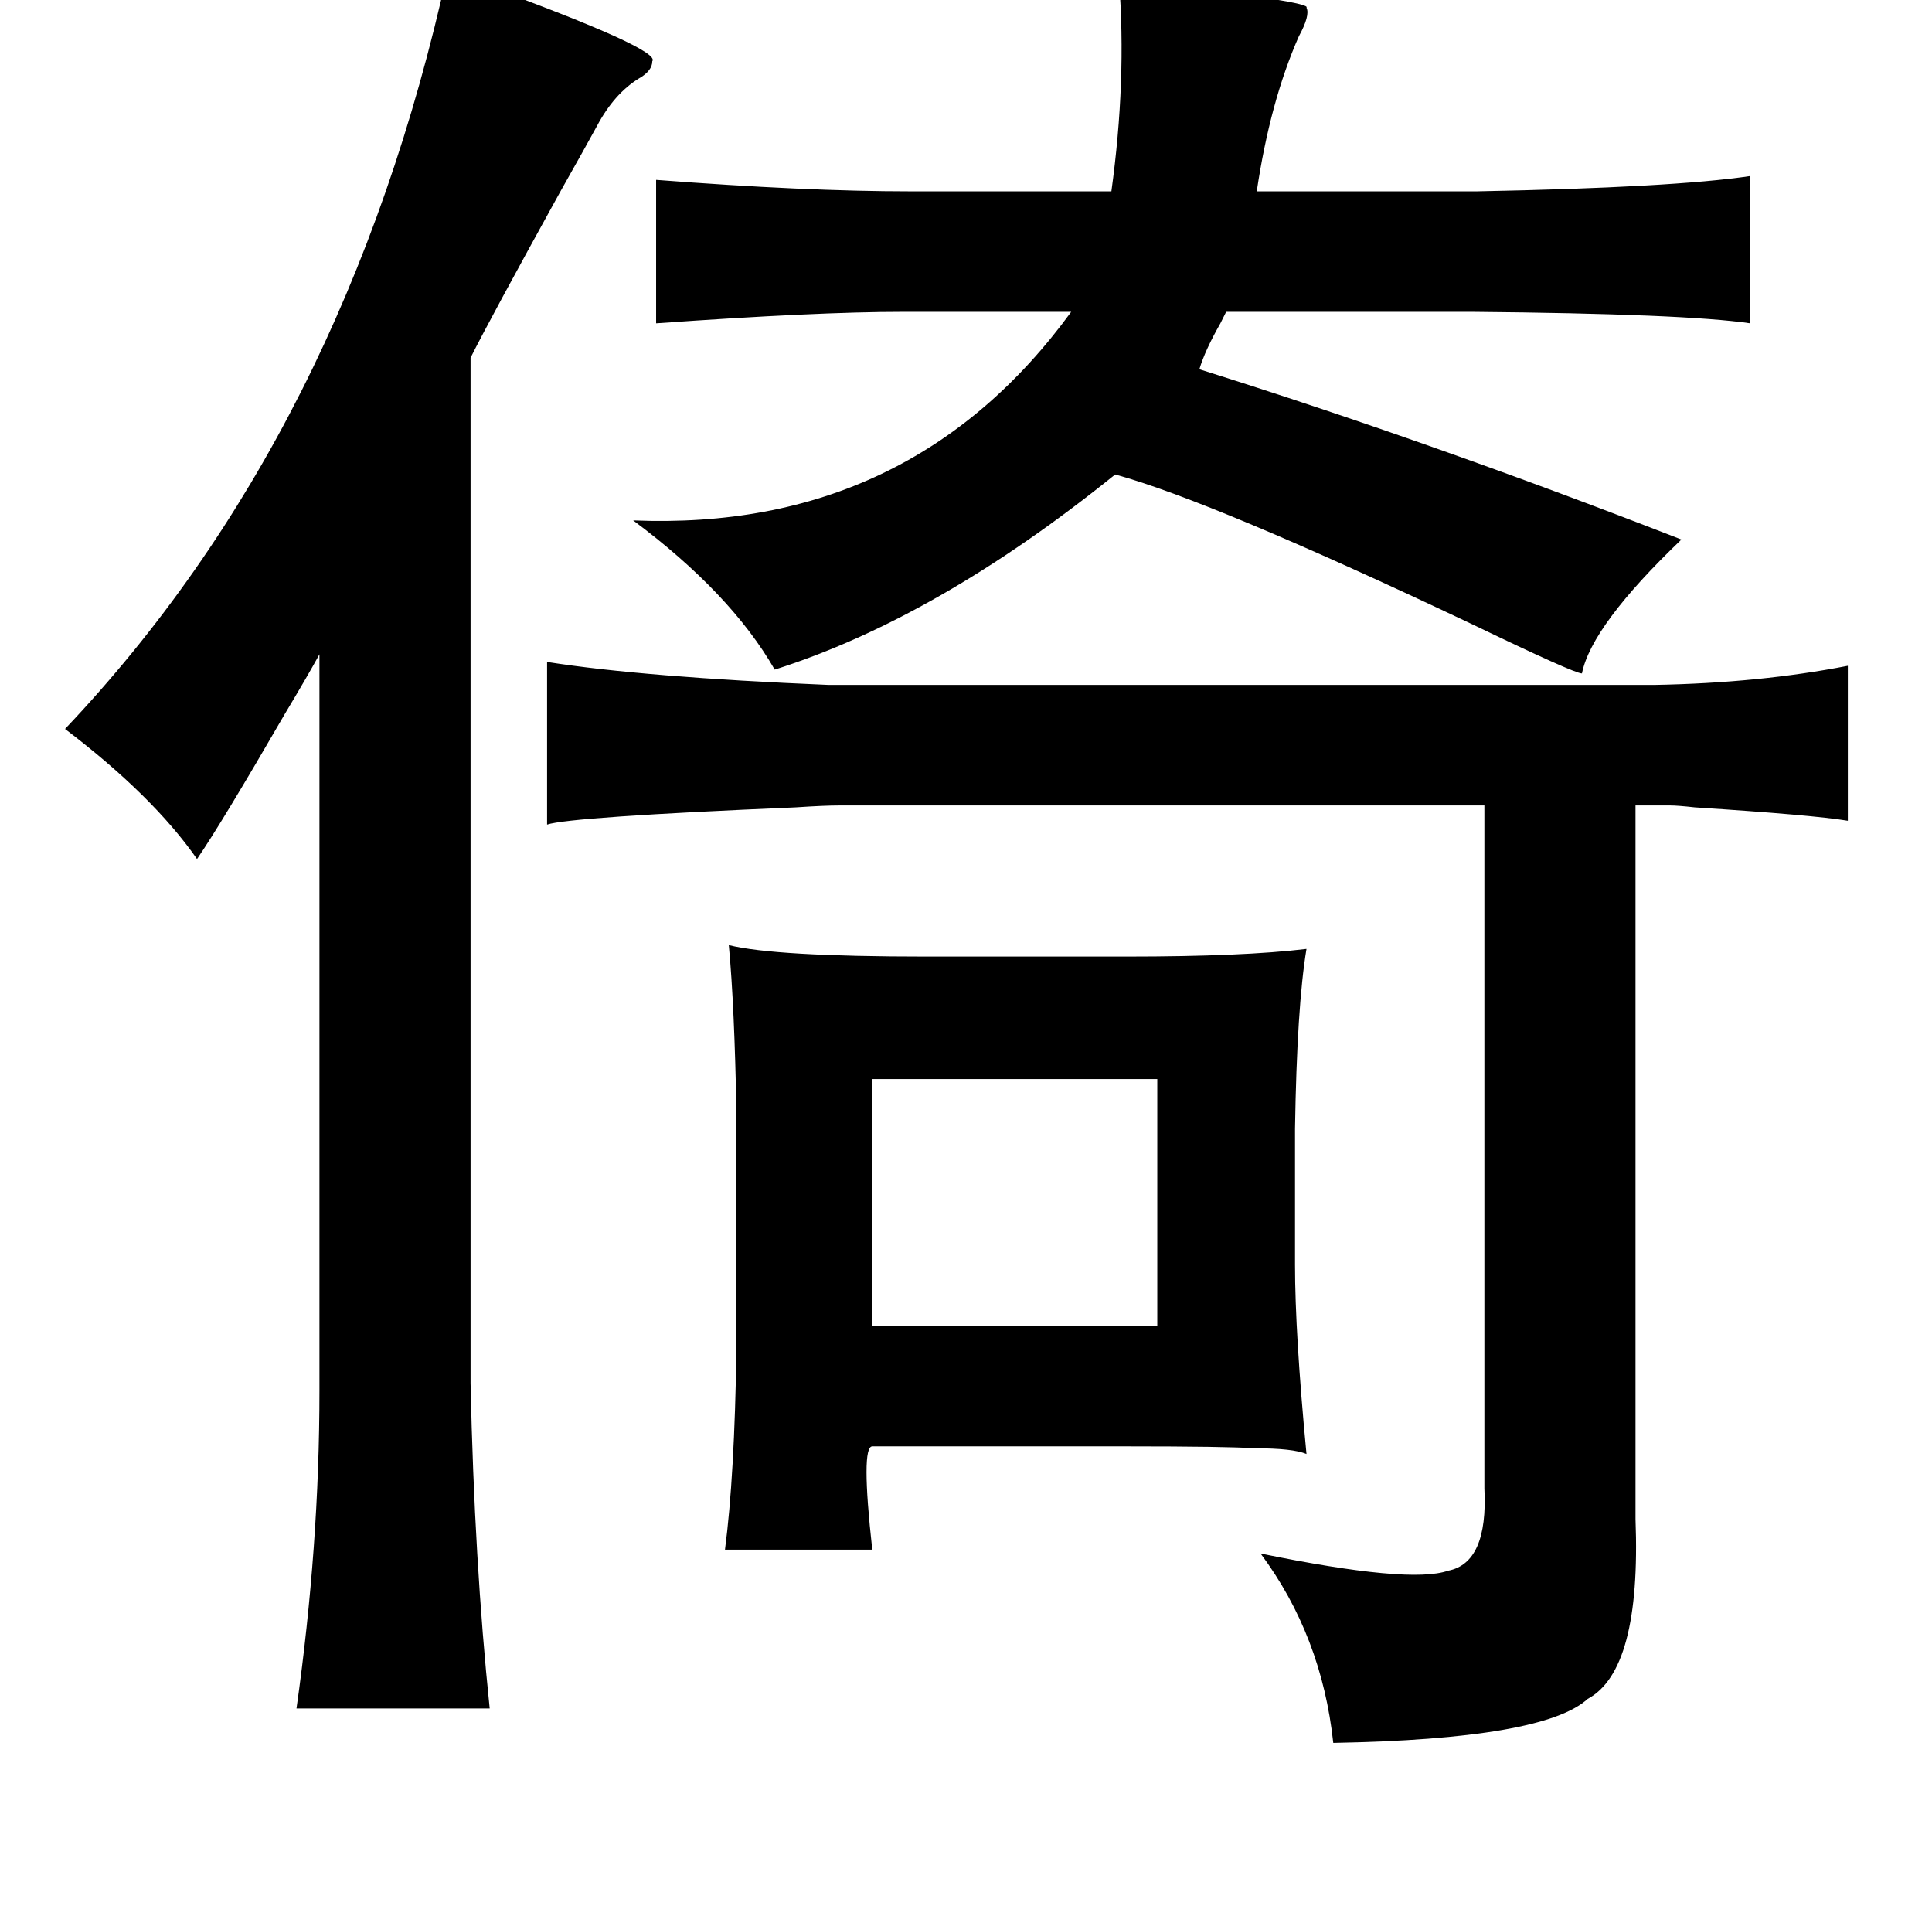<?xml version="1.0" standalone="no"?>
<!DOCTYPE svg PUBLIC "-//W3C//DTD SVG 1.1//EN" "http://www.w3.org/Graphics/SVG/1.1/DTD/svg11.dtd" >
<svg xmlns="http://www.w3.org/2000/svg" xmlns:xlink="http://www.w3.org/1999/xlink" version="1.1" viewBox="-10 0 1010 1000">
   <path fill="currentColor"
d="M224 -15q6 2 19 7q93 34 88 40q0 5 -7 9q-13 8 -22 25q-6 11 -19 34q-37 67 -47 87v536q2 93 10 170h-101q12 -85 12 -166v-385q-6 11 -18 31q-33 57 -46 76q-23 -33 -69 -68q147 -155 200 -396zM575 -10q7 1 21 2q80 9 77 12q2 4 -4 15q-15 34 -22 81h115q103 -2 143 -8
v77q-34 -5 -145 -6h-129l-3 6q-8 14 -11 24q121 38 252 89q-47 45 -52 70q-4 0 -58 -26q-135 -64 -186 -78q-93 75 -178 102q-23 -40 -74 -78q145 6 229 -109h-88q-45 0 -129 6v-75q78 6 133 6h105q8 -58 4 -110zM673 496q-5 30 -6 94v71q0 36 6 99q-7 -3 -27 -3
q-15 -1 -67 -1h-133q-6 0 0 54h-77q5 -38 6 -105v-123q-1 -56 -4 -88q24 6 103 6h105q61 0 94 -4zM446 564v129h149v-129h-149zM855 358q55 -1 101 -10v81q-18 -3 -80 -7q-9 -1 -13 -1h-18v373q3 79 -25 94q-23 21 -133 23q-6 -56 -38 -99q78 16 98 9q21 -4 19 -43v-357
h-337q-8 0 -23 1q-118 5 -130 9v-85q51 8 147 12h432z" />
</svg>
